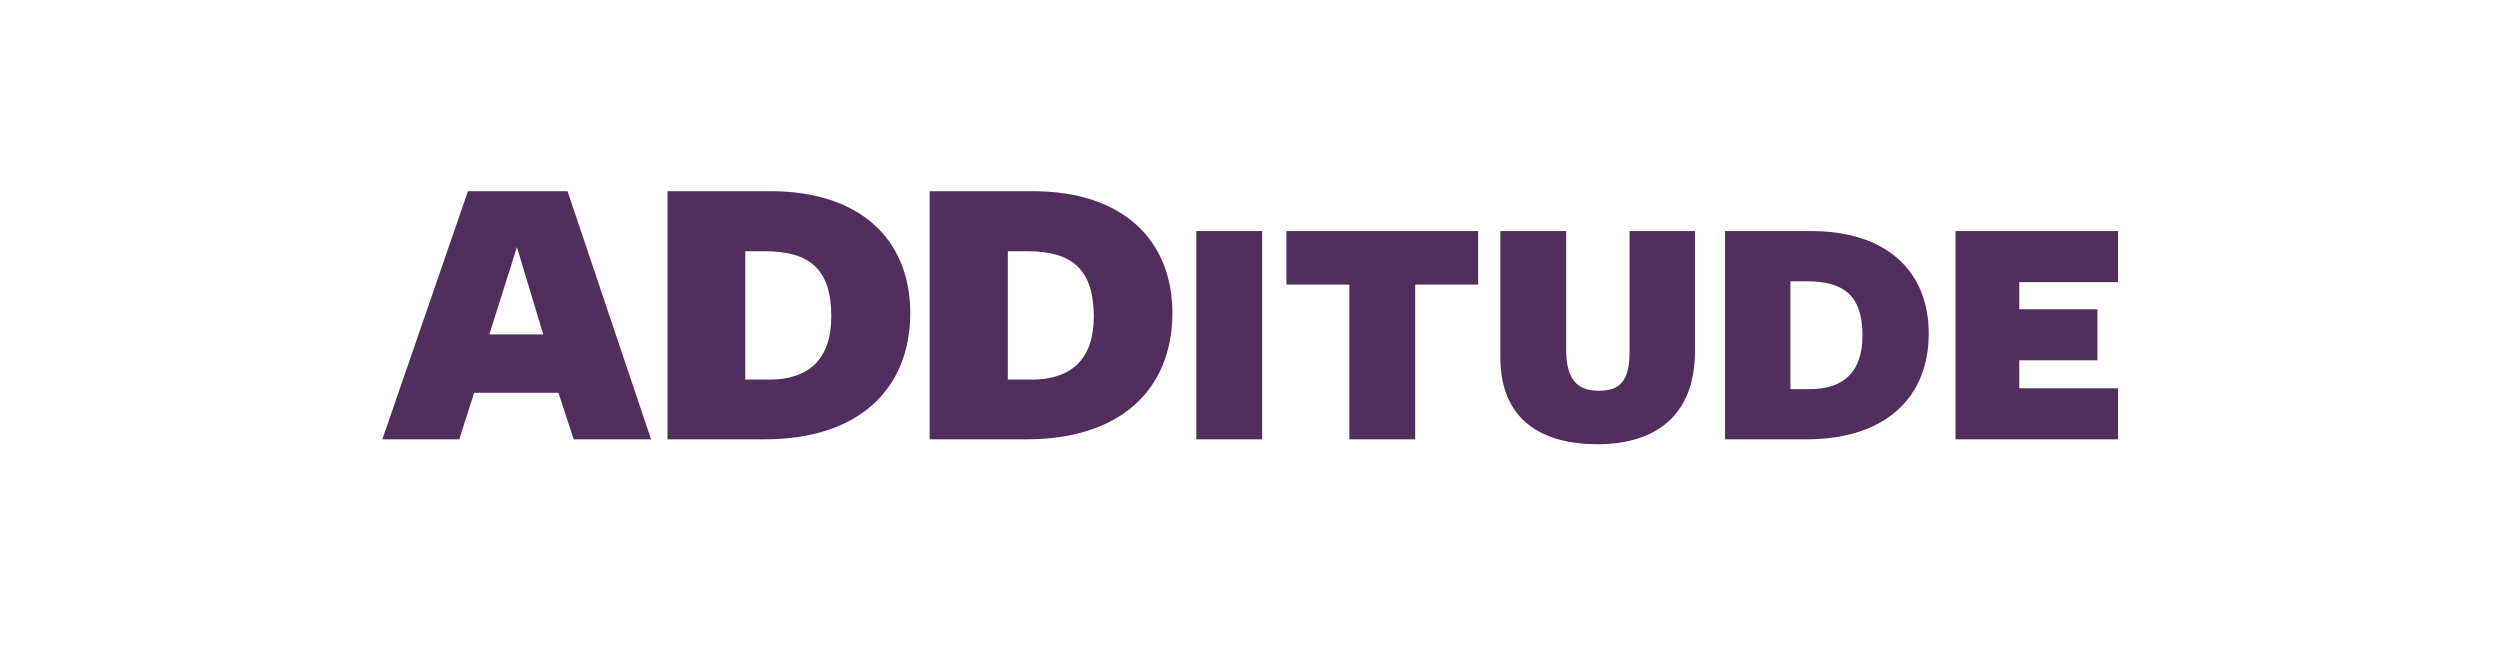 <svg width="170" height="44" viewBox="0 0 170 44" fill="none" xmlns="http://www.w3.org/2000/svg">
<path d="M44.272 29.873H39.011L37.976 26.711H32.24L31.233 29.873H26L31.82 13H38.592L44.272 29.873ZM35.15 16.805L33.275 22.738H36.941L35.15 16.805ZM51.995 29.873H45.391V13H52.386C58.514 13 61.9 16.302 61.9 21.311C61.872 26.515 58.346 29.873 51.995 29.873ZM51.995 17.085H50.679V25.815H52.275C54.933 25.815 56.528 24.5 56.528 21.506C56.528 18.344 55.101 17.085 51.995 17.085ZM69.819 29.873H63.215V13H70.21C76.338 13 79.724 16.302 79.724 21.311C79.696 26.515 76.171 29.873 69.819 29.873ZM69.847 17.085H68.532V25.815H70.126C72.785 25.815 74.38 24.5 74.38 21.506C74.352 18.344 72.953 17.085 69.847 17.085ZM81.347 29.873V15.714H85.824V29.873H81.347ZM96.233 19.352V29.873H91.756V19.352H87.475V15.714H100.514V19.352H96.233ZM108.629 30.209C104.879 30.209 102.025 28.586 102.025 24.305V15.714H106.502V23.773C106.502 25.675 107.146 26.571 108.713 26.571C110.196 26.571 110.811 25.871 110.811 23.885V15.714H115.26V23.941C115.232 28.306 112.518 30.209 108.629 30.209ZM122.843 29.873H117.303V15.714H123.179C128.328 15.714 131.154 18.484 131.154 22.681C131.154 27.047 128.188 29.873 122.843 29.873ZM122.871 19.128H121.752V26.459H123.095C125.306 26.459 126.649 25.34 126.649 22.821C126.649 20.191 125.474 19.128 122.871 19.128ZM132.973 29.873V15.714H144.025V19.184H137.31V21.031H142.626V24.5H137.31V26.403H144.025V29.873H132.973Z" fill="#522E5E"/>
</svg>

